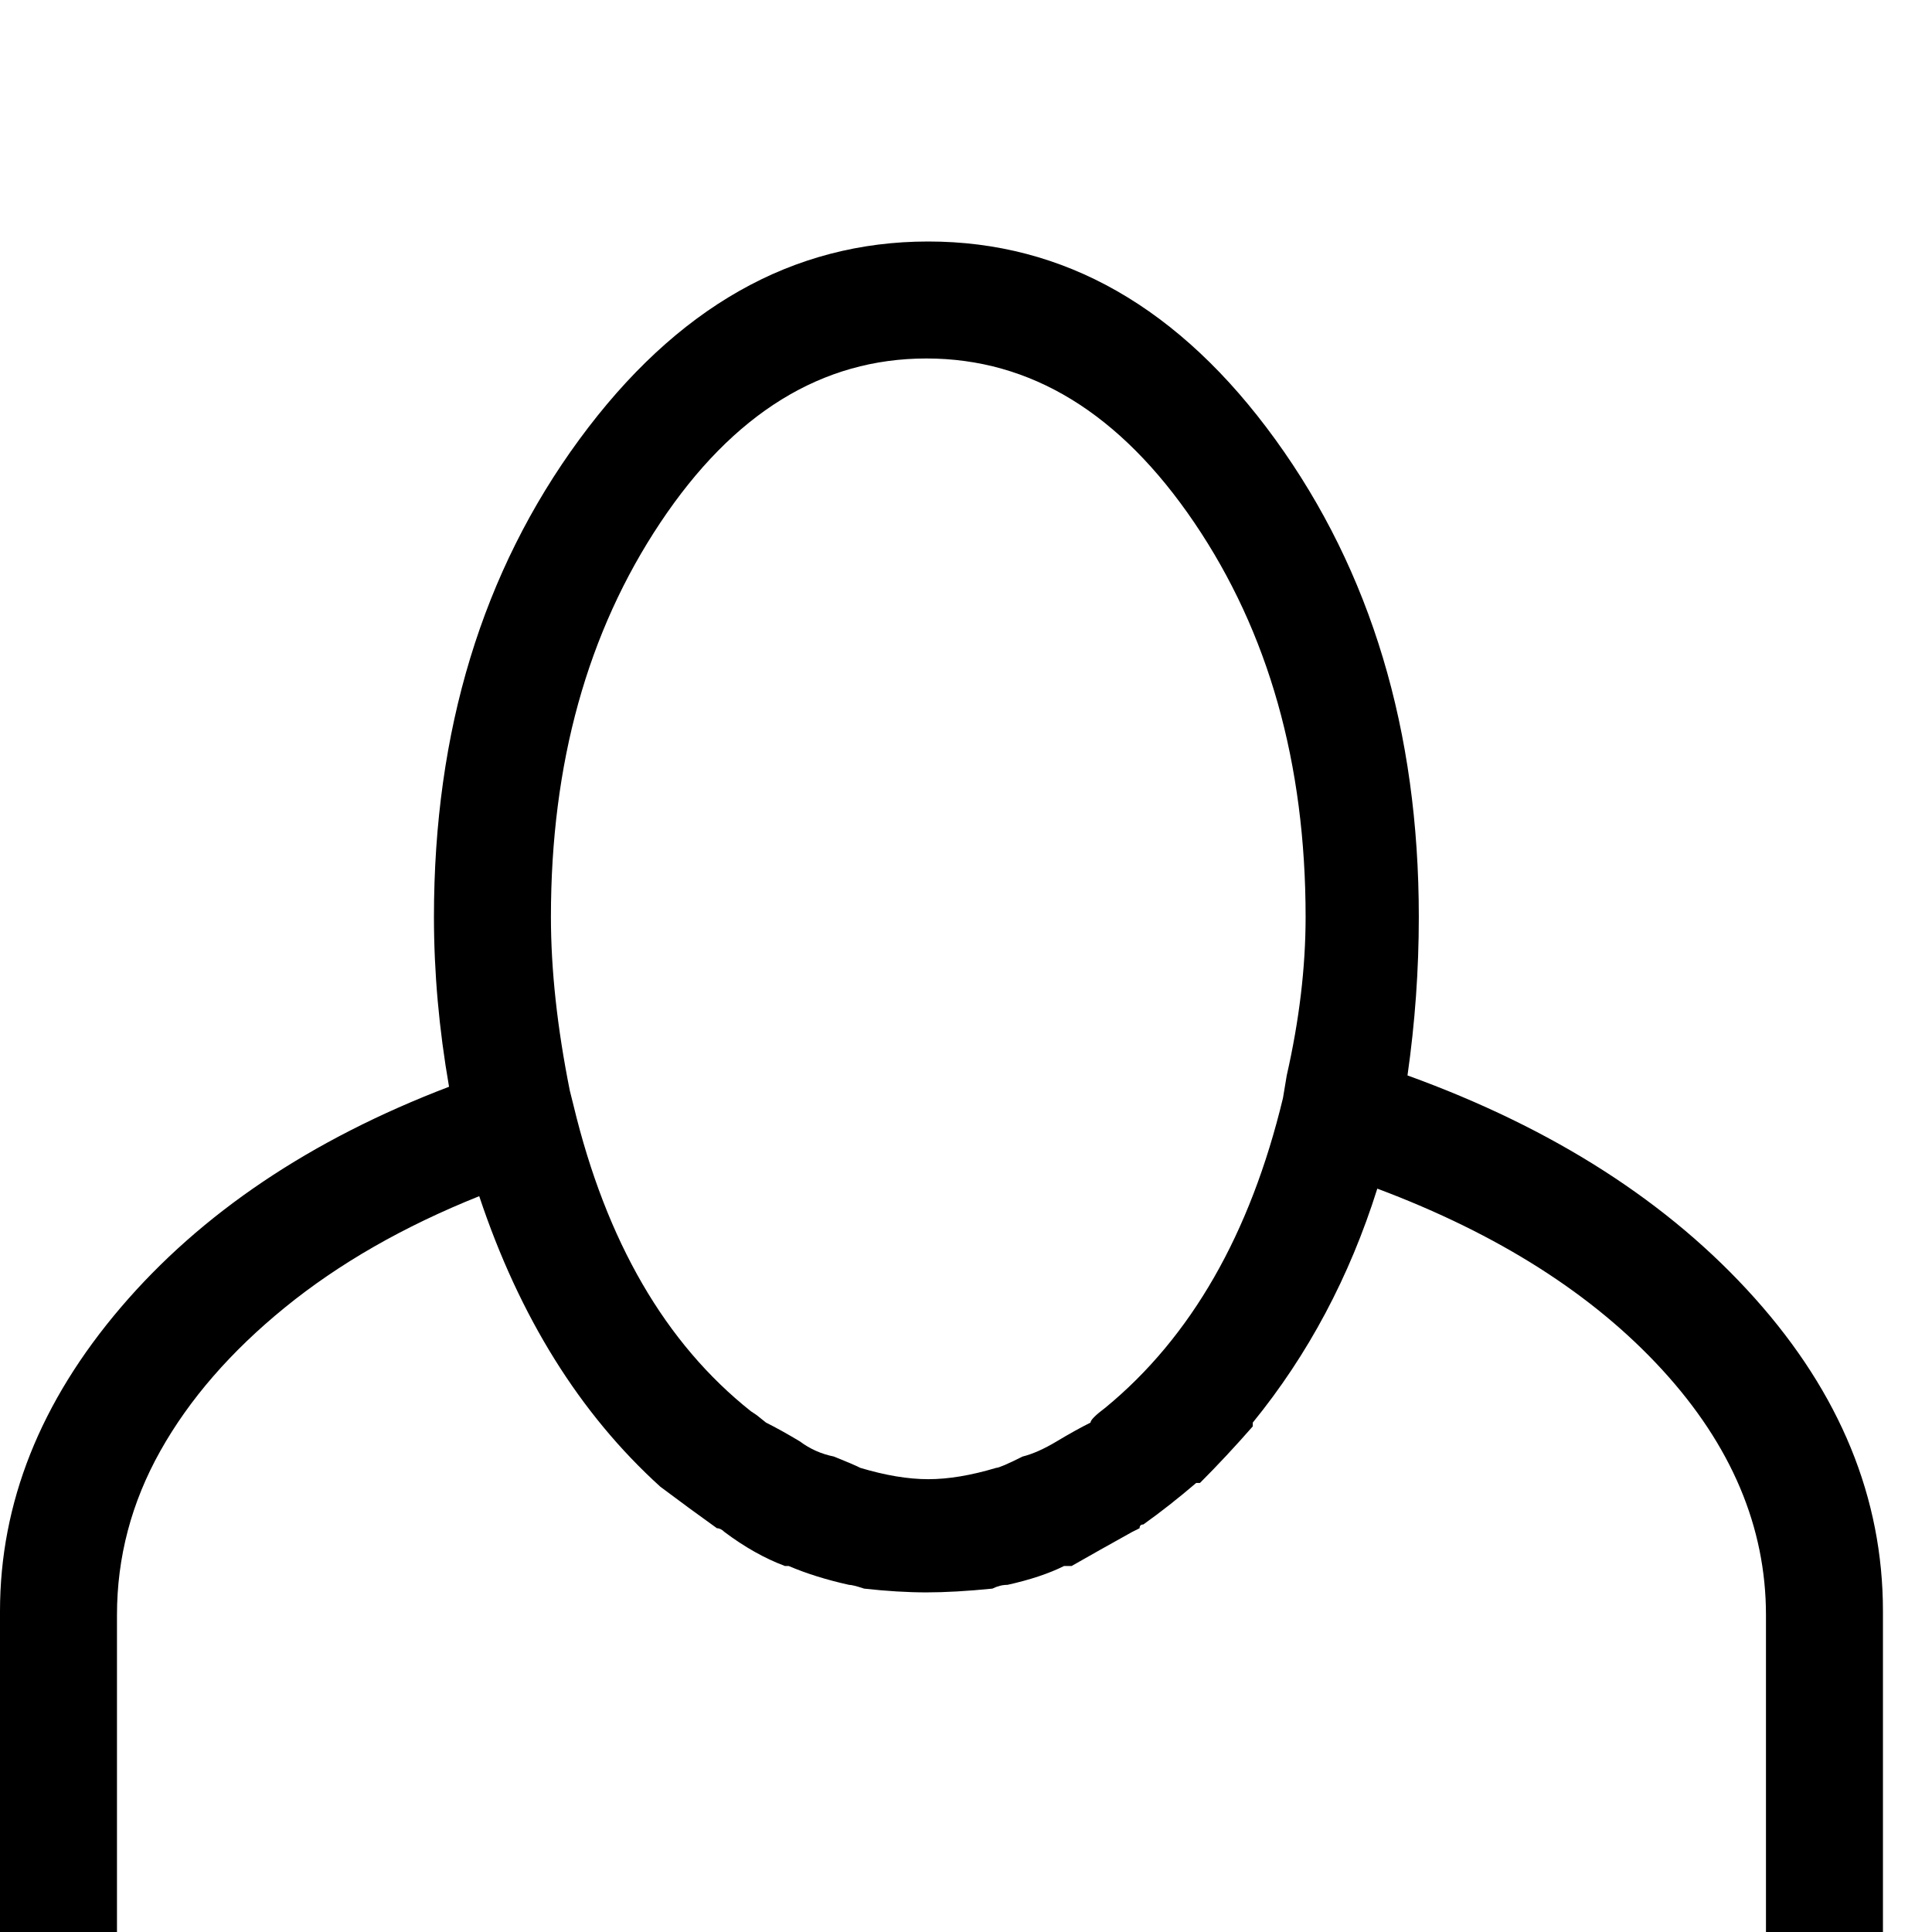 <?xml version="1.0" standalone="no"?>
<!DOCTYPE svg PUBLIC "-//W3C//DTD SVG 1.1//EN" "http://www.w3.org/Graphics/SVG/1.1/DTD/svg11.dtd" >
<svg xmlns="http://www.w3.org/2000/svg" xmlns:xlink="http://www.w3.org/1999/xlink" version="1.1" viewBox="0 -64 512 512">
  <g transform="matrix(1 0 0 -1 0 448)">
   <path fill="currentColor"
d="M373 227q58 -21 92 -59t34 -83v-149h-499v149q0 43 32 80.5t87 58.5q-4 23 -4 45q0 74 38.5 126.5t92.5 52.5t92 -52.5t38 -126.5q0 -21 -3 -42zM245.5 417q-41.5 0 -70.5 -43.5t-29 -104.5q0 -21 5 -46l1 -4q13 -54 47 -81l1.5 -1t2.5 -2q4 -2 9 -5q4 -3 9 -4q5 -2 7 -3
q10 -3 18 -3t18 3q1 0 7 3q4 1 9 4t9 5q0 1 4 4q34 28 47 82l1 6q5 22 5 42q0 61 -29.5 104.5t-71 43.5zM468 -33v117q0 35 -27.5 65t-75.5 48q-11 -35 -33 -62v-1q-7 -8 -14 -15h-1q-7 -6 -14 -11q-1 0 -1 -1l-2 -1q-9 -5 -16 -9h-0.5h-1.5q-6 -3 -15 -5q-2 0 -4 -1
q-10 -1 -17.5 -1t-16.5 1q-3 1 -4 1q-9 2 -16 5h-1q-8 3 -16 9q-1 1 -2 1q-7 5 -15 11q-32 29 -48 77q-30 -12 -51.5 -29.5t-33 -38t-11.5 -43.5v-117h437z" />
  </g>

</svg>
